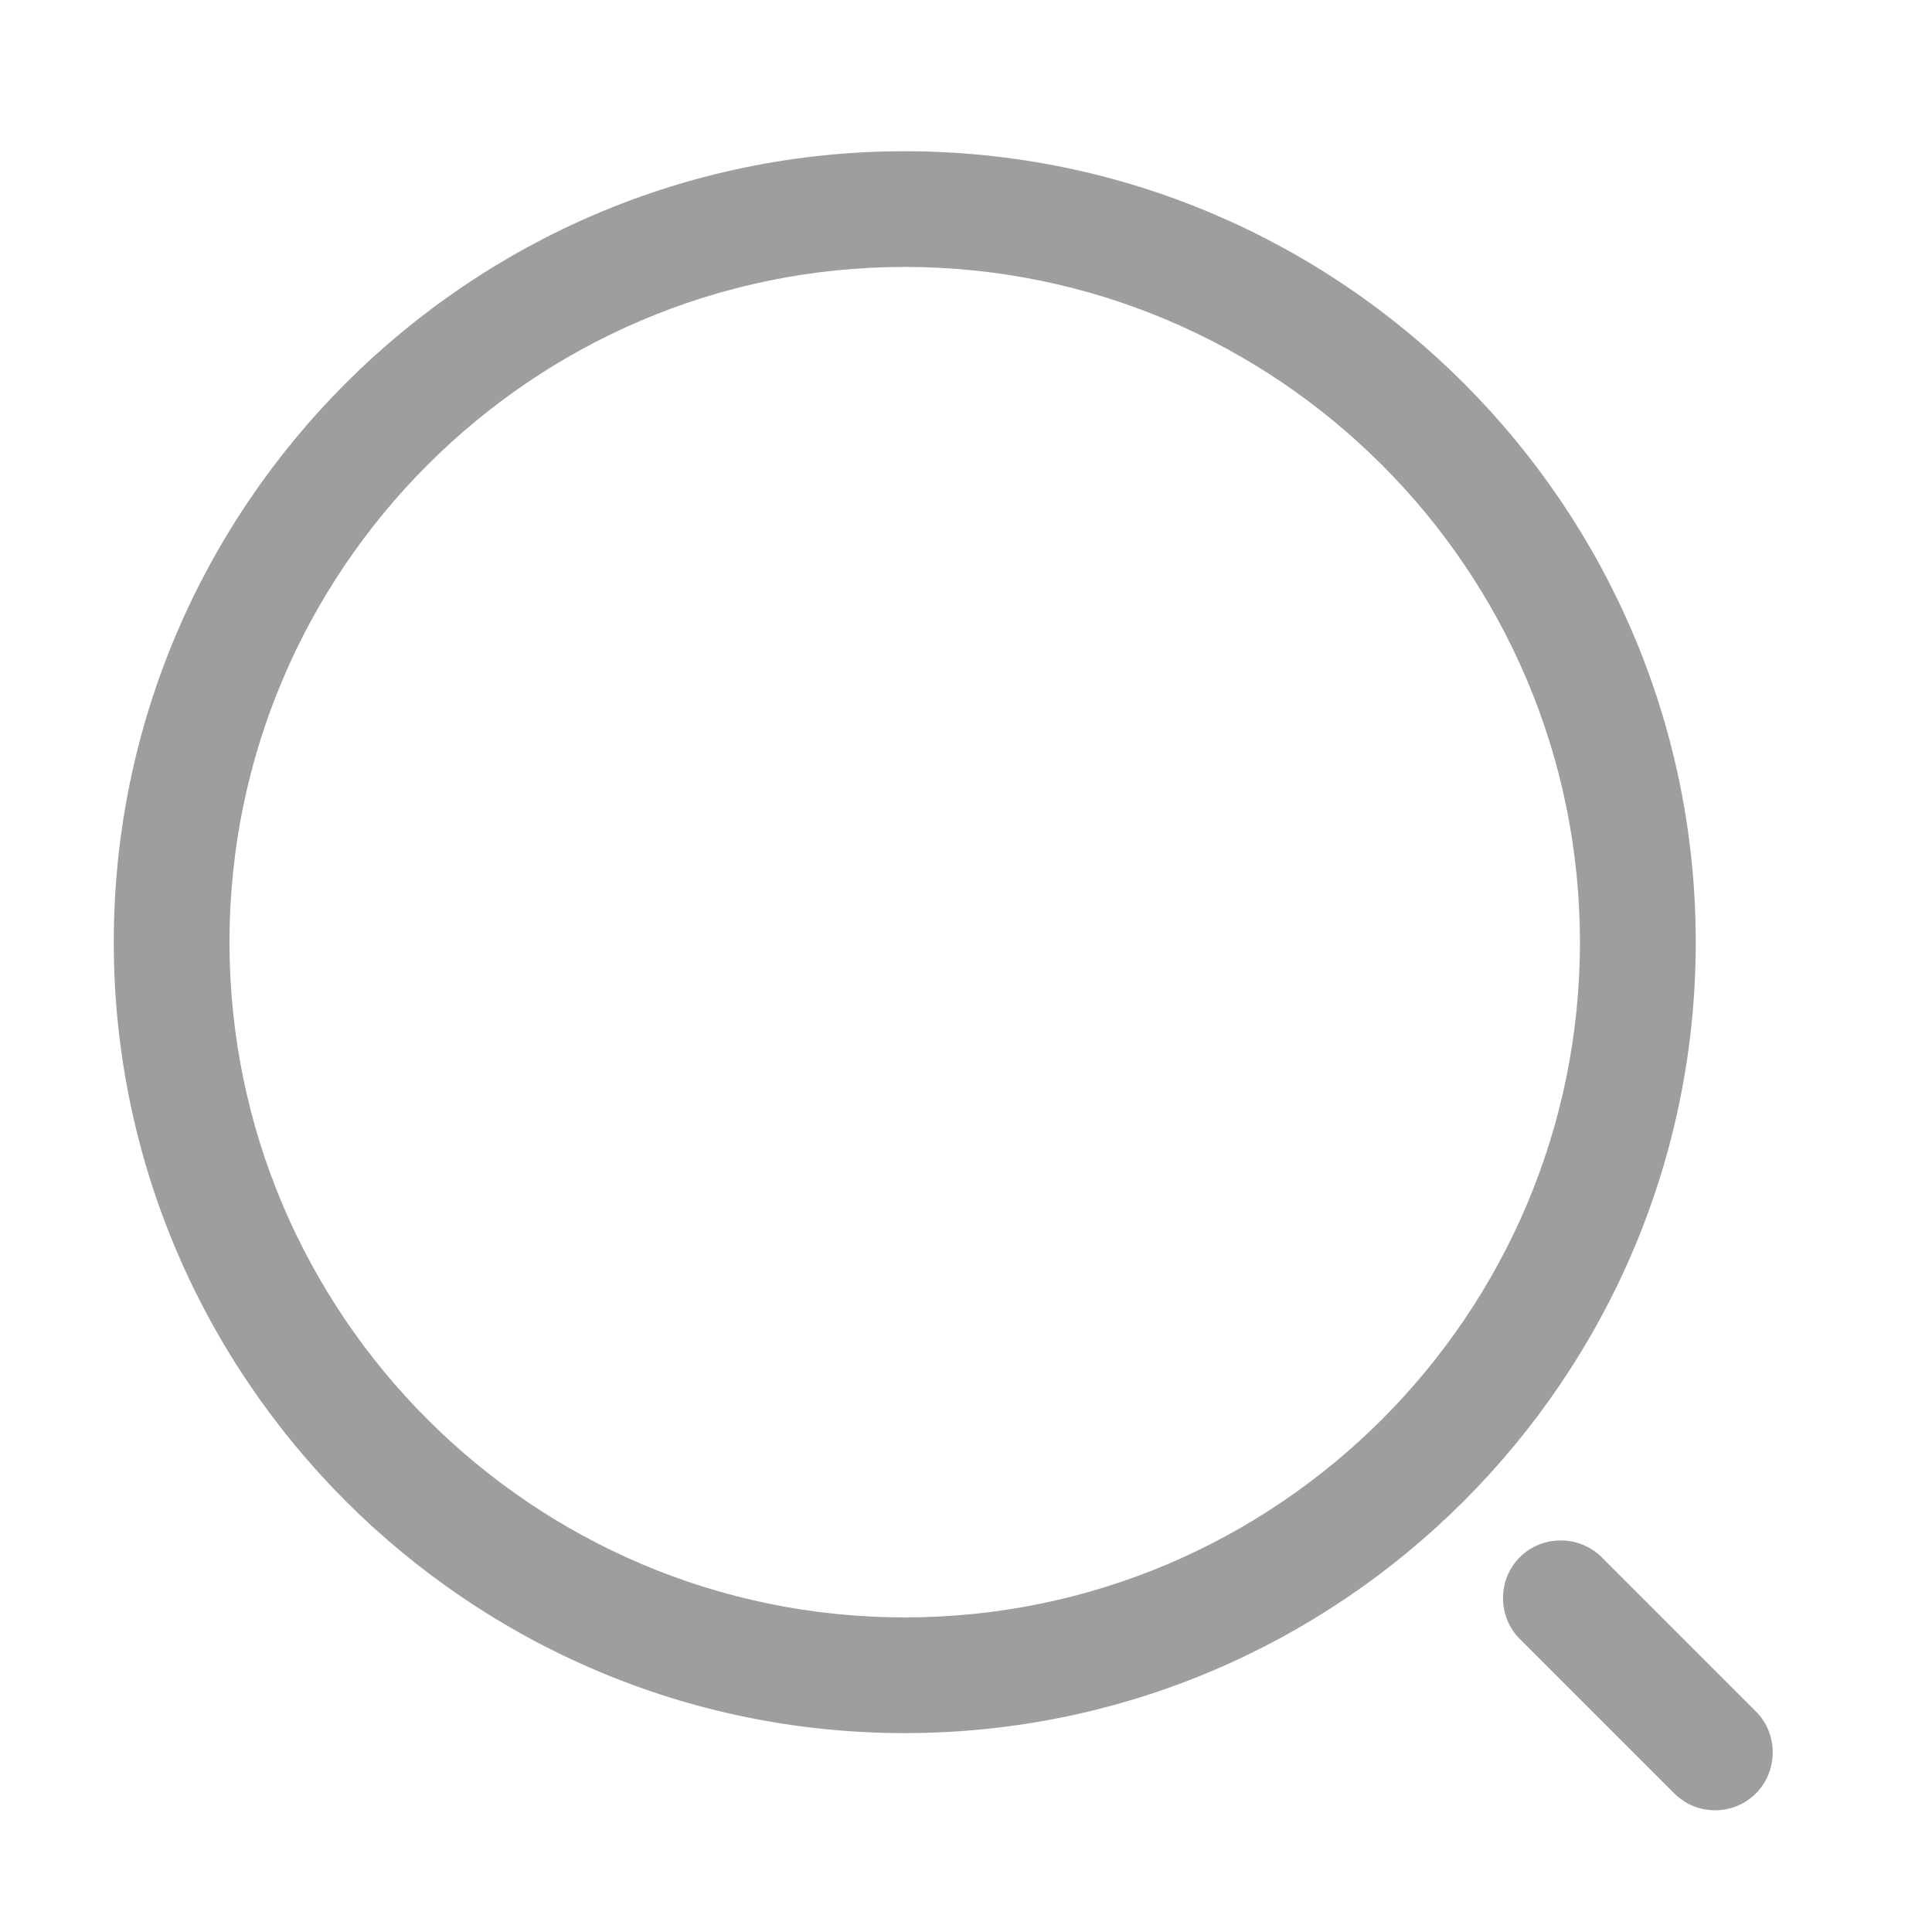 <svg width="18" height="18" viewBox="0 0 18 18" fill="none" xmlns="http://www.w3.org/2000/svg">
<path d="M8.429 16.147C4.367 16.147 1.06 12.84 1.06 8.778C1.06 4.716 4.367 1.409 8.429 1.409C12.492 1.409 15.799 4.716 15.799 8.778C15.799 12.84 12.492 16.147 8.429 16.147ZM8.429 2.487C4.957 2.487 2.138 5.313 2.138 8.778C2.138 12.243 4.957 15.069 8.429 15.069C11.902 15.069 14.72 12.243 14.72 8.778C14.72 5.313 11.902 2.487 8.429 2.487Z" fill="#9E9E9E"/>
<path d="M15.979 16.866C15.842 16.866 15.706 16.816 15.598 16.708L14.16 15.27C13.951 15.062 13.951 14.716 14.16 14.508C14.368 14.3 14.713 14.3 14.922 14.508L16.36 15.946C16.568 16.154 16.568 16.5 16.36 16.708C16.252 16.816 16.115 16.866 15.979 16.866Z" fill="#9E9E9E"/>
</svg>
